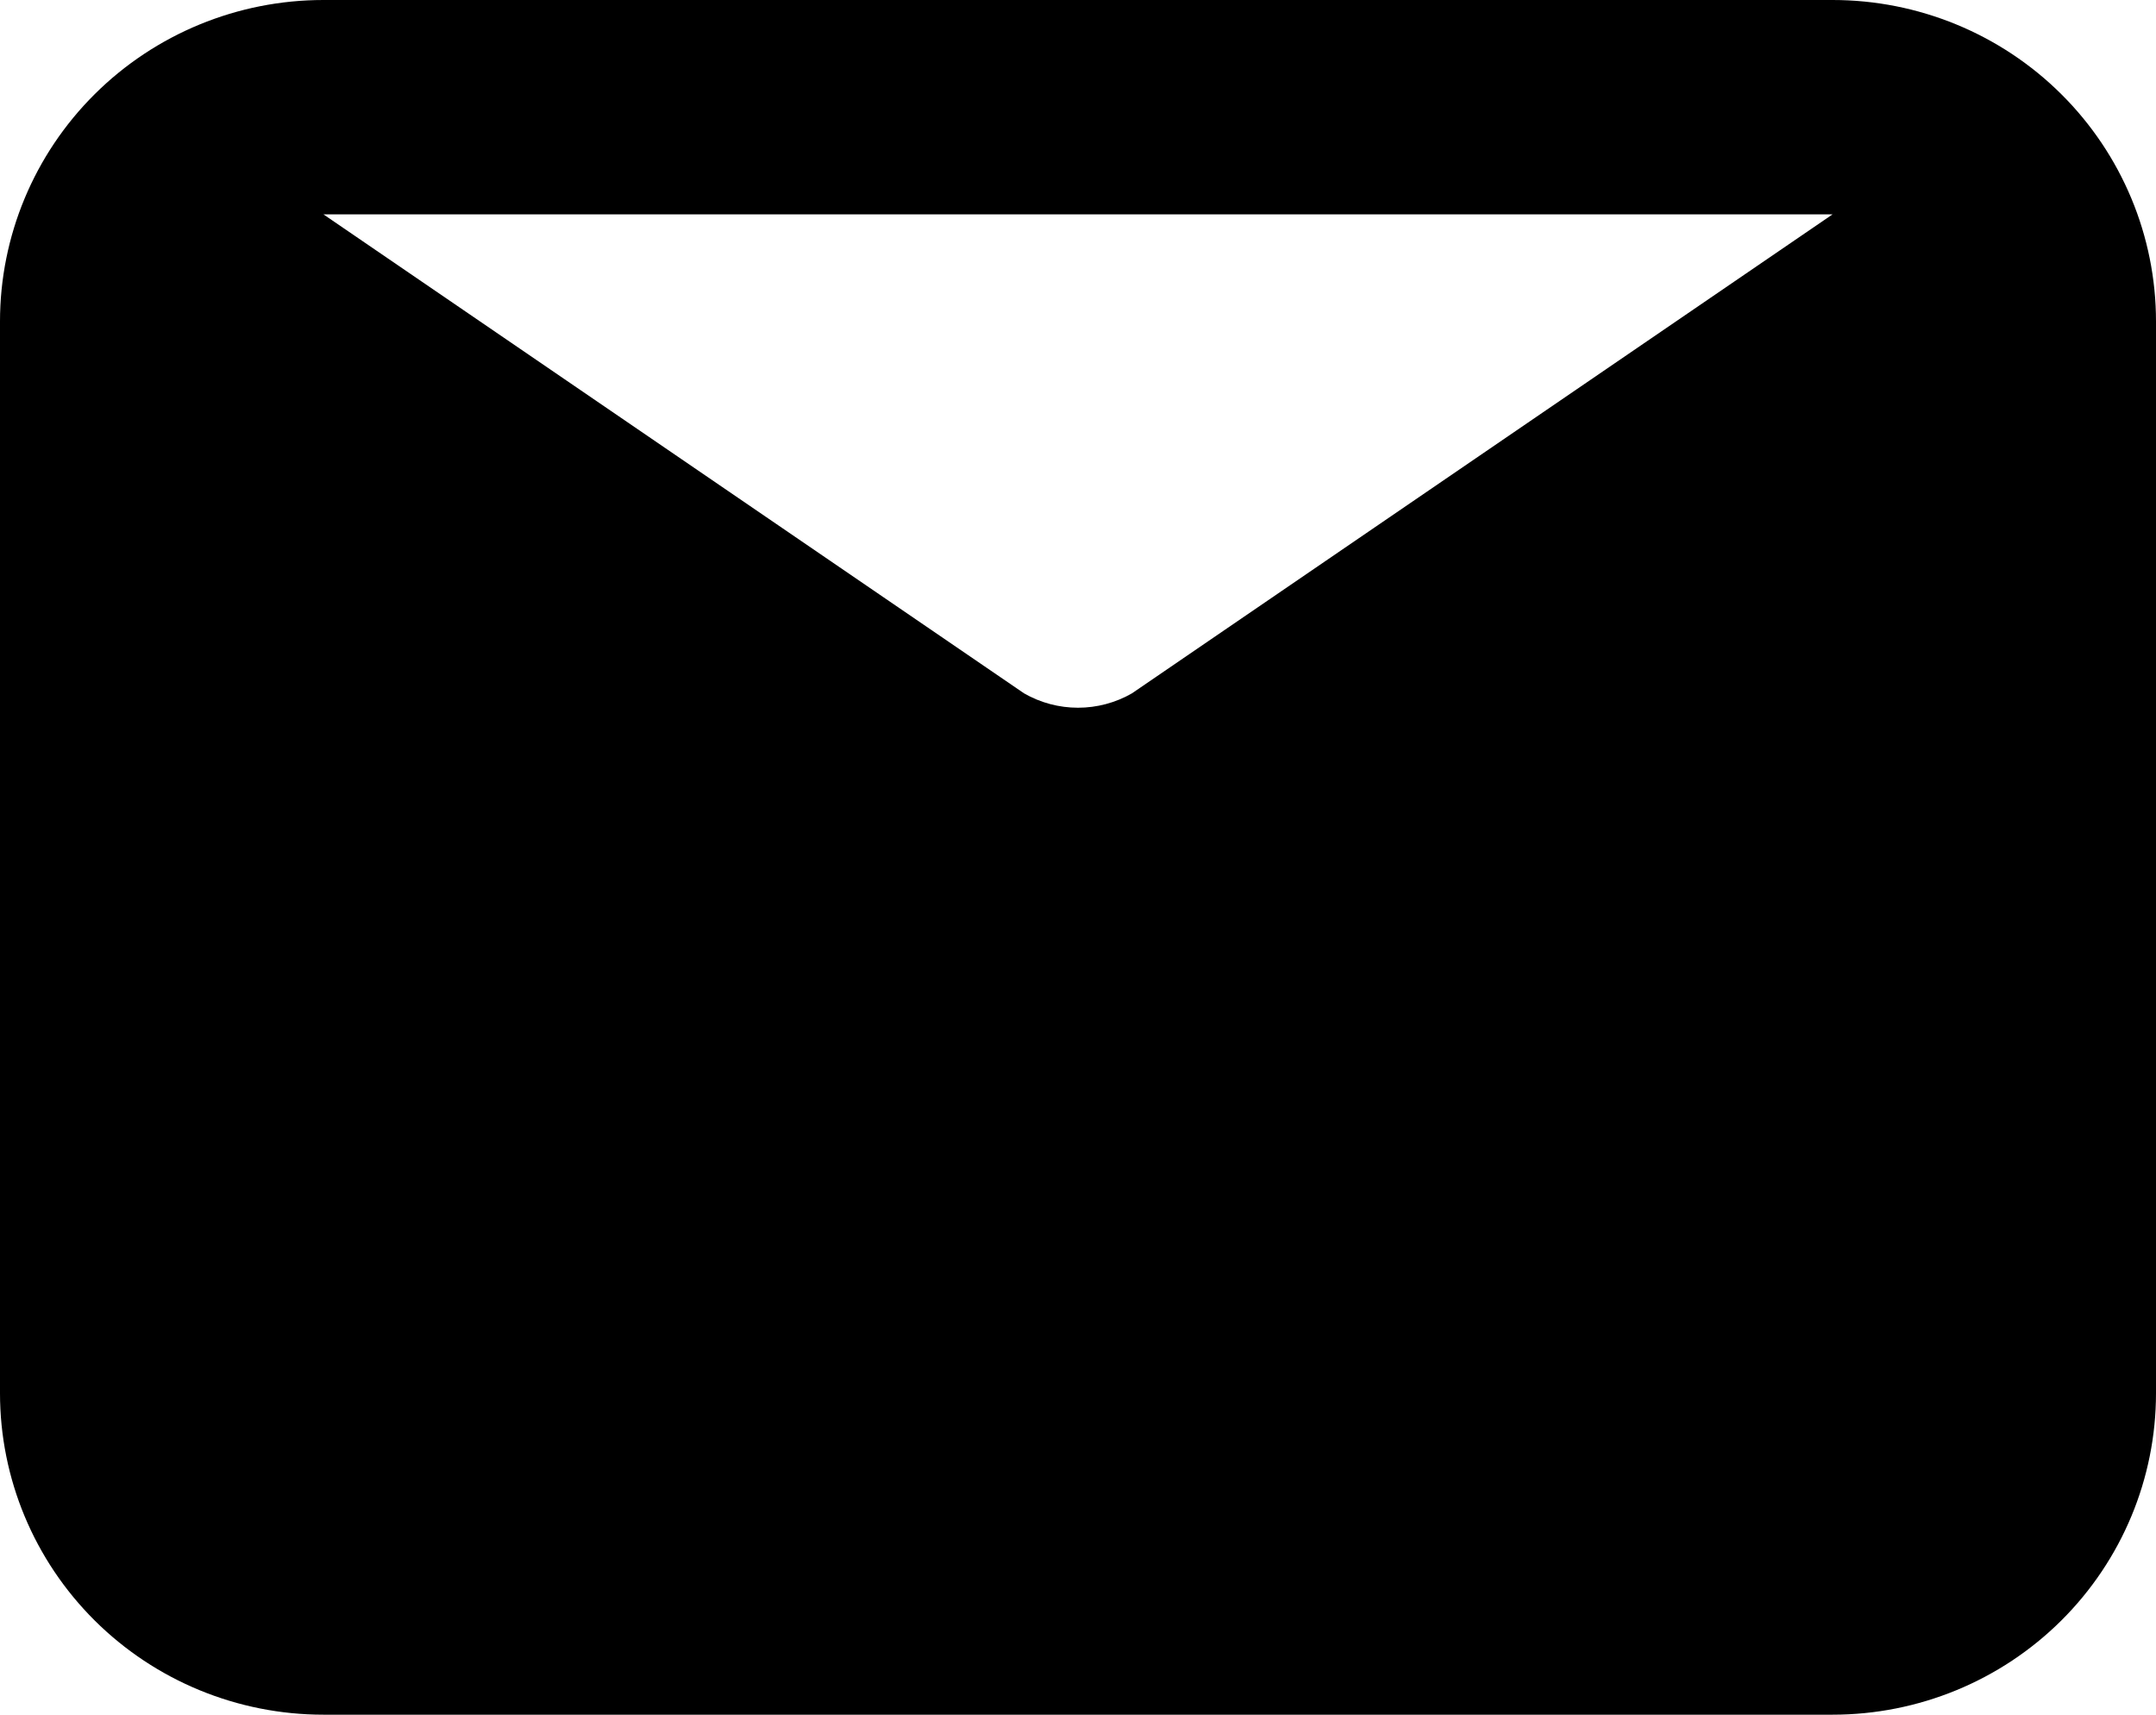 <svg viewBox="0 0 44 35" fill="black" xmlns="http://www.w3.org/2000/svg">
<path d="M37.4 0H6.6C4.85 0 3.171 0.691 1.933 1.922C0.695 3.153 0 4.822 0 6.562V28.438C0 30.178 0.695 31.847 1.933 33.078C3.171 34.309 4.85 35 6.6 35H37.4C39.15 35 40.829 34.309 42.067 33.078C43.305 31.847 44 30.178 44 28.438V6.562C44 4.822 43.305 3.153 42.067 1.922C40.829 0.691 39.15 0 37.4 0ZM37.4 4.375L23.1 14.153C22.766 14.345 22.386 14.446 22 14.446C21.614 14.446 21.234 14.345 20.9 14.153L6.6 4.375H37.4Z" />
</svg>
